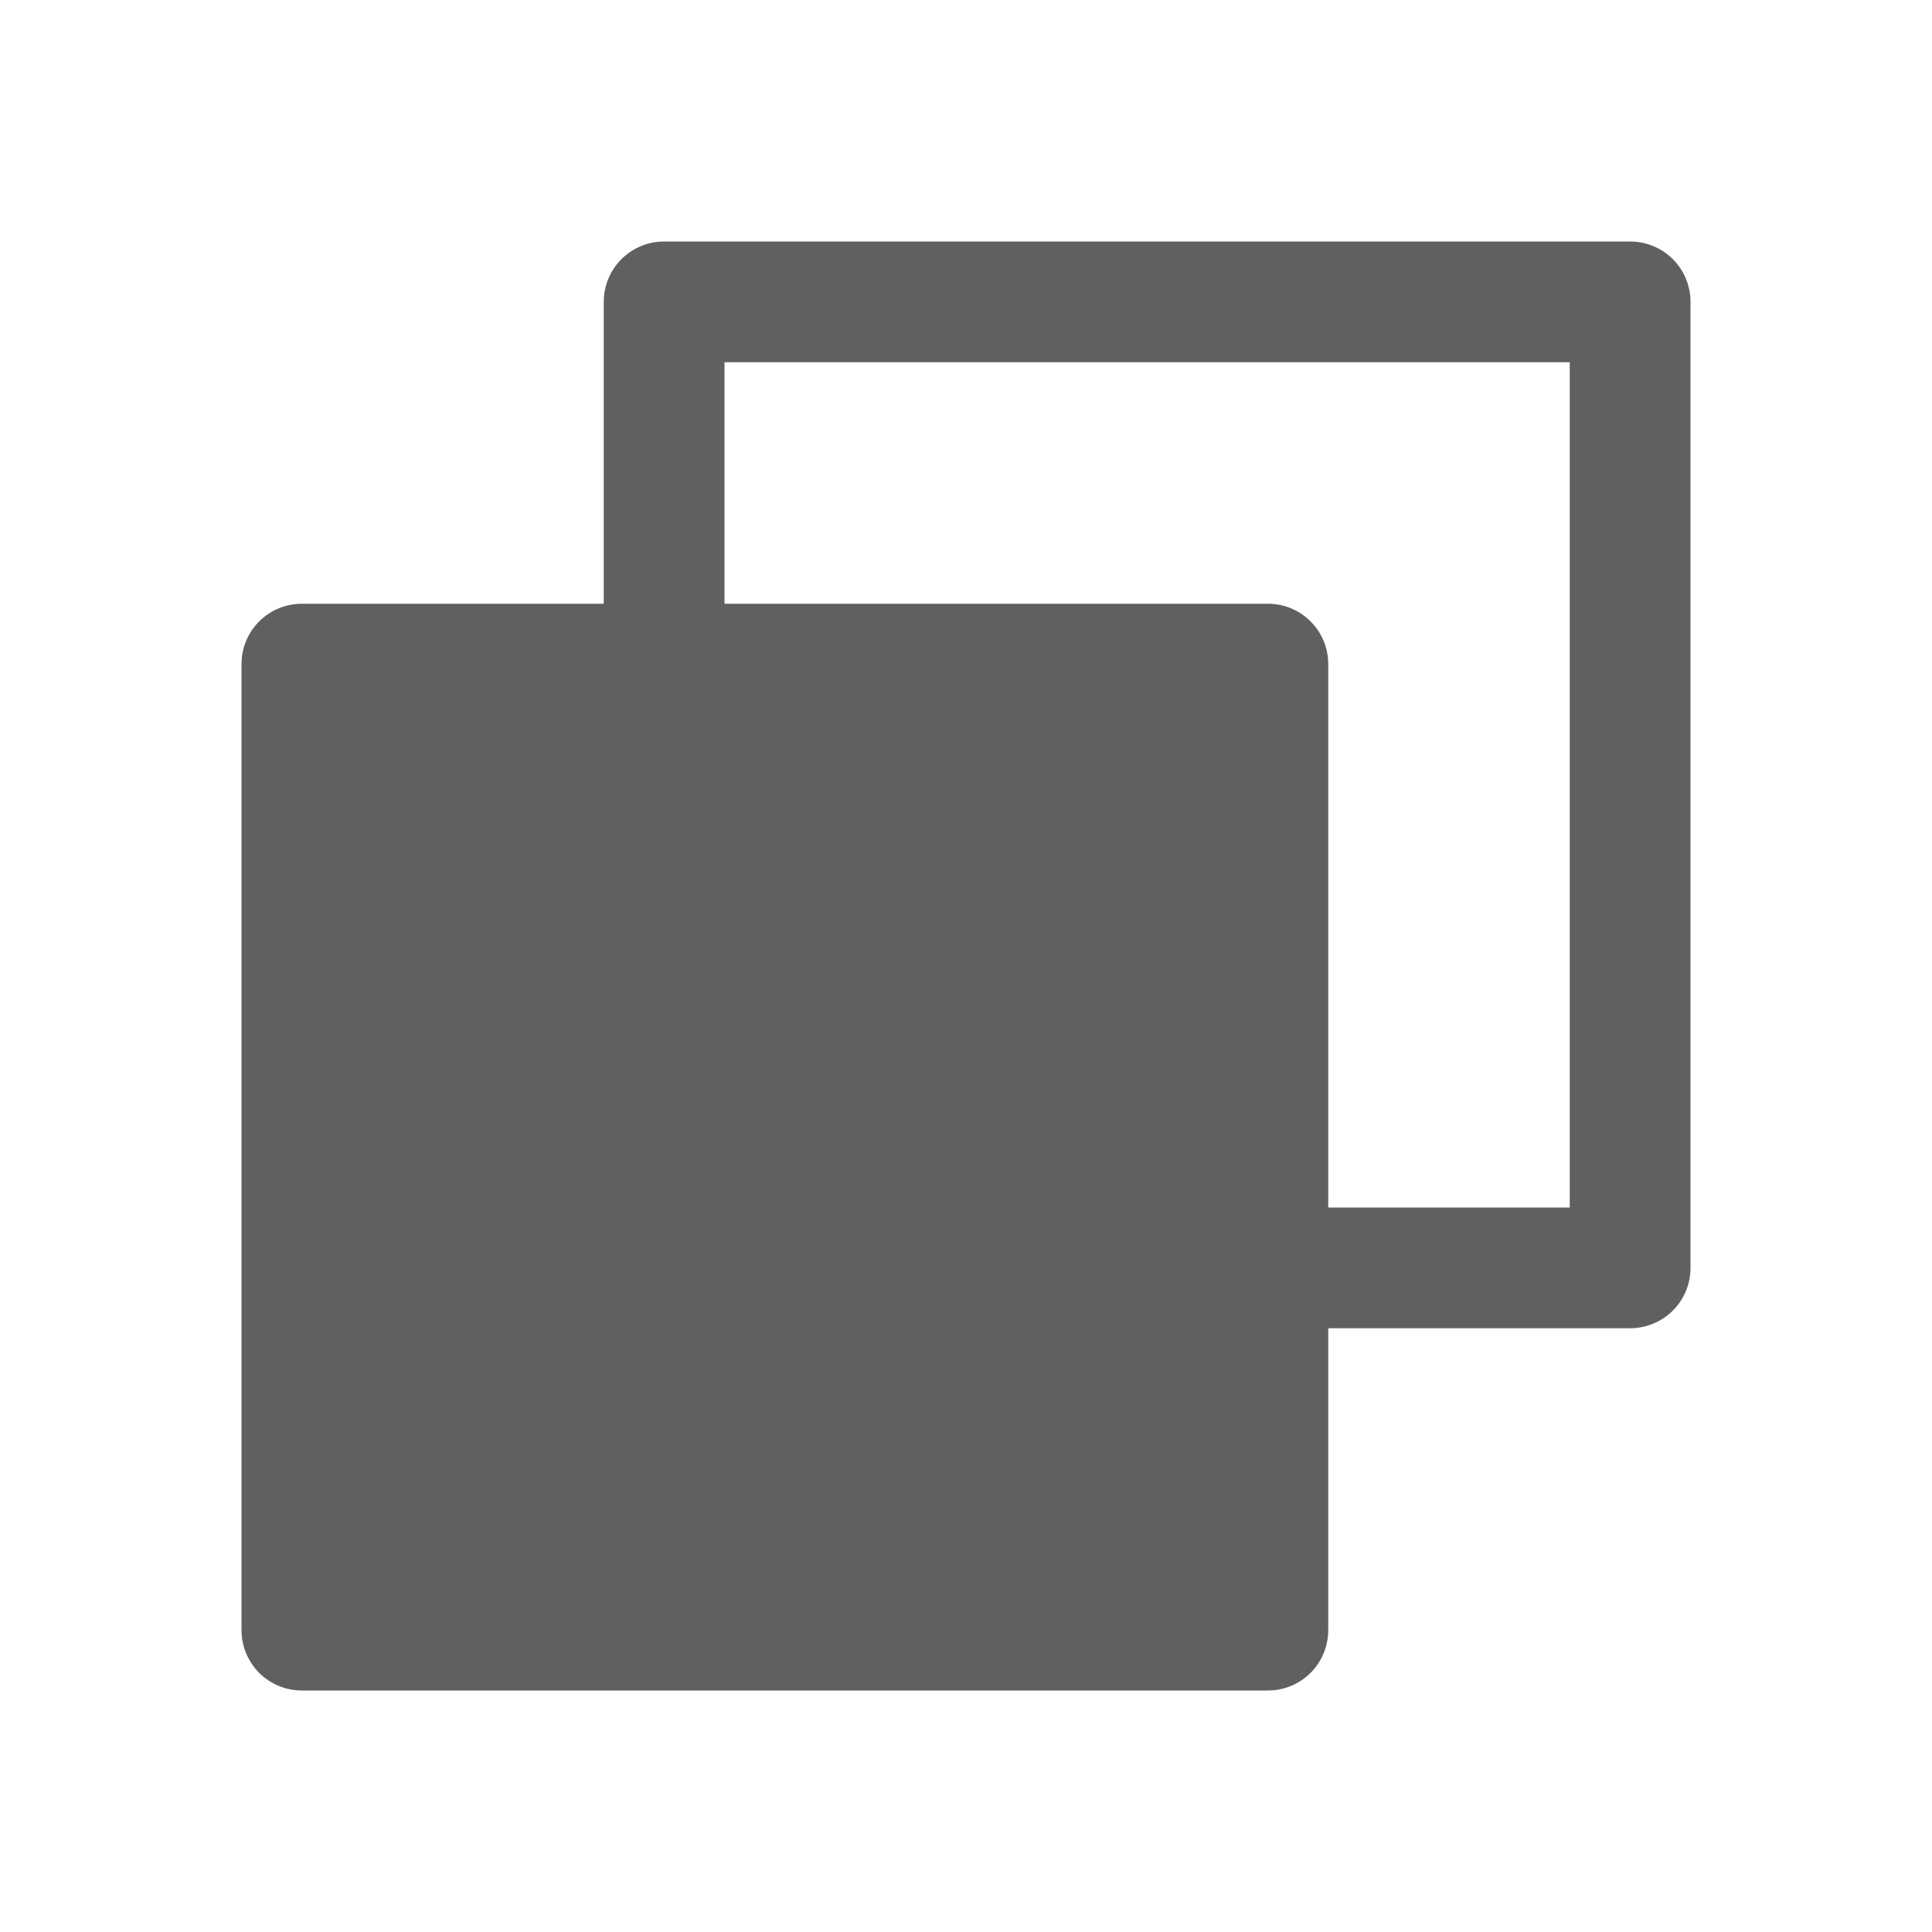 <svg width="14" height="14" viewBox="0 0 14 14" fill="none" xmlns="http://www.w3.org/2000/svg">
<path d="M11.812 1.75H4.812C4.696 1.75 4.585 1.796 4.503 1.878C4.421 1.96 4.375 2.071 4.375 2.188V4.375H2.188C2.071 4.375 1.96 4.421 1.878 4.503C1.796 4.585 1.75 4.696 1.75 4.812V11.812C1.75 11.928 1.796 12.04 1.878 12.122C1.96 12.204 2.071 12.25 2.188 12.25H9.188C9.304 12.25 9.415 12.204 9.497 12.122C9.579 12.04 9.625 11.928 9.625 11.812V9.625H11.812C11.928 9.625 12.04 9.579 12.122 9.497C12.204 9.415 12.25 9.304 12.25 9.188V2.188C12.25 2.071 12.204 1.96 12.122 1.878C12.04 1.796 11.928 1.75 11.812 1.75ZM11.375 8.75H9.625V4.812C9.625 4.696 9.579 4.585 9.497 4.503C9.415 4.421 9.304 4.375 9.188 4.375H5.25V2.625H11.375V8.75Z" fill="#606060"/>
</svg>
